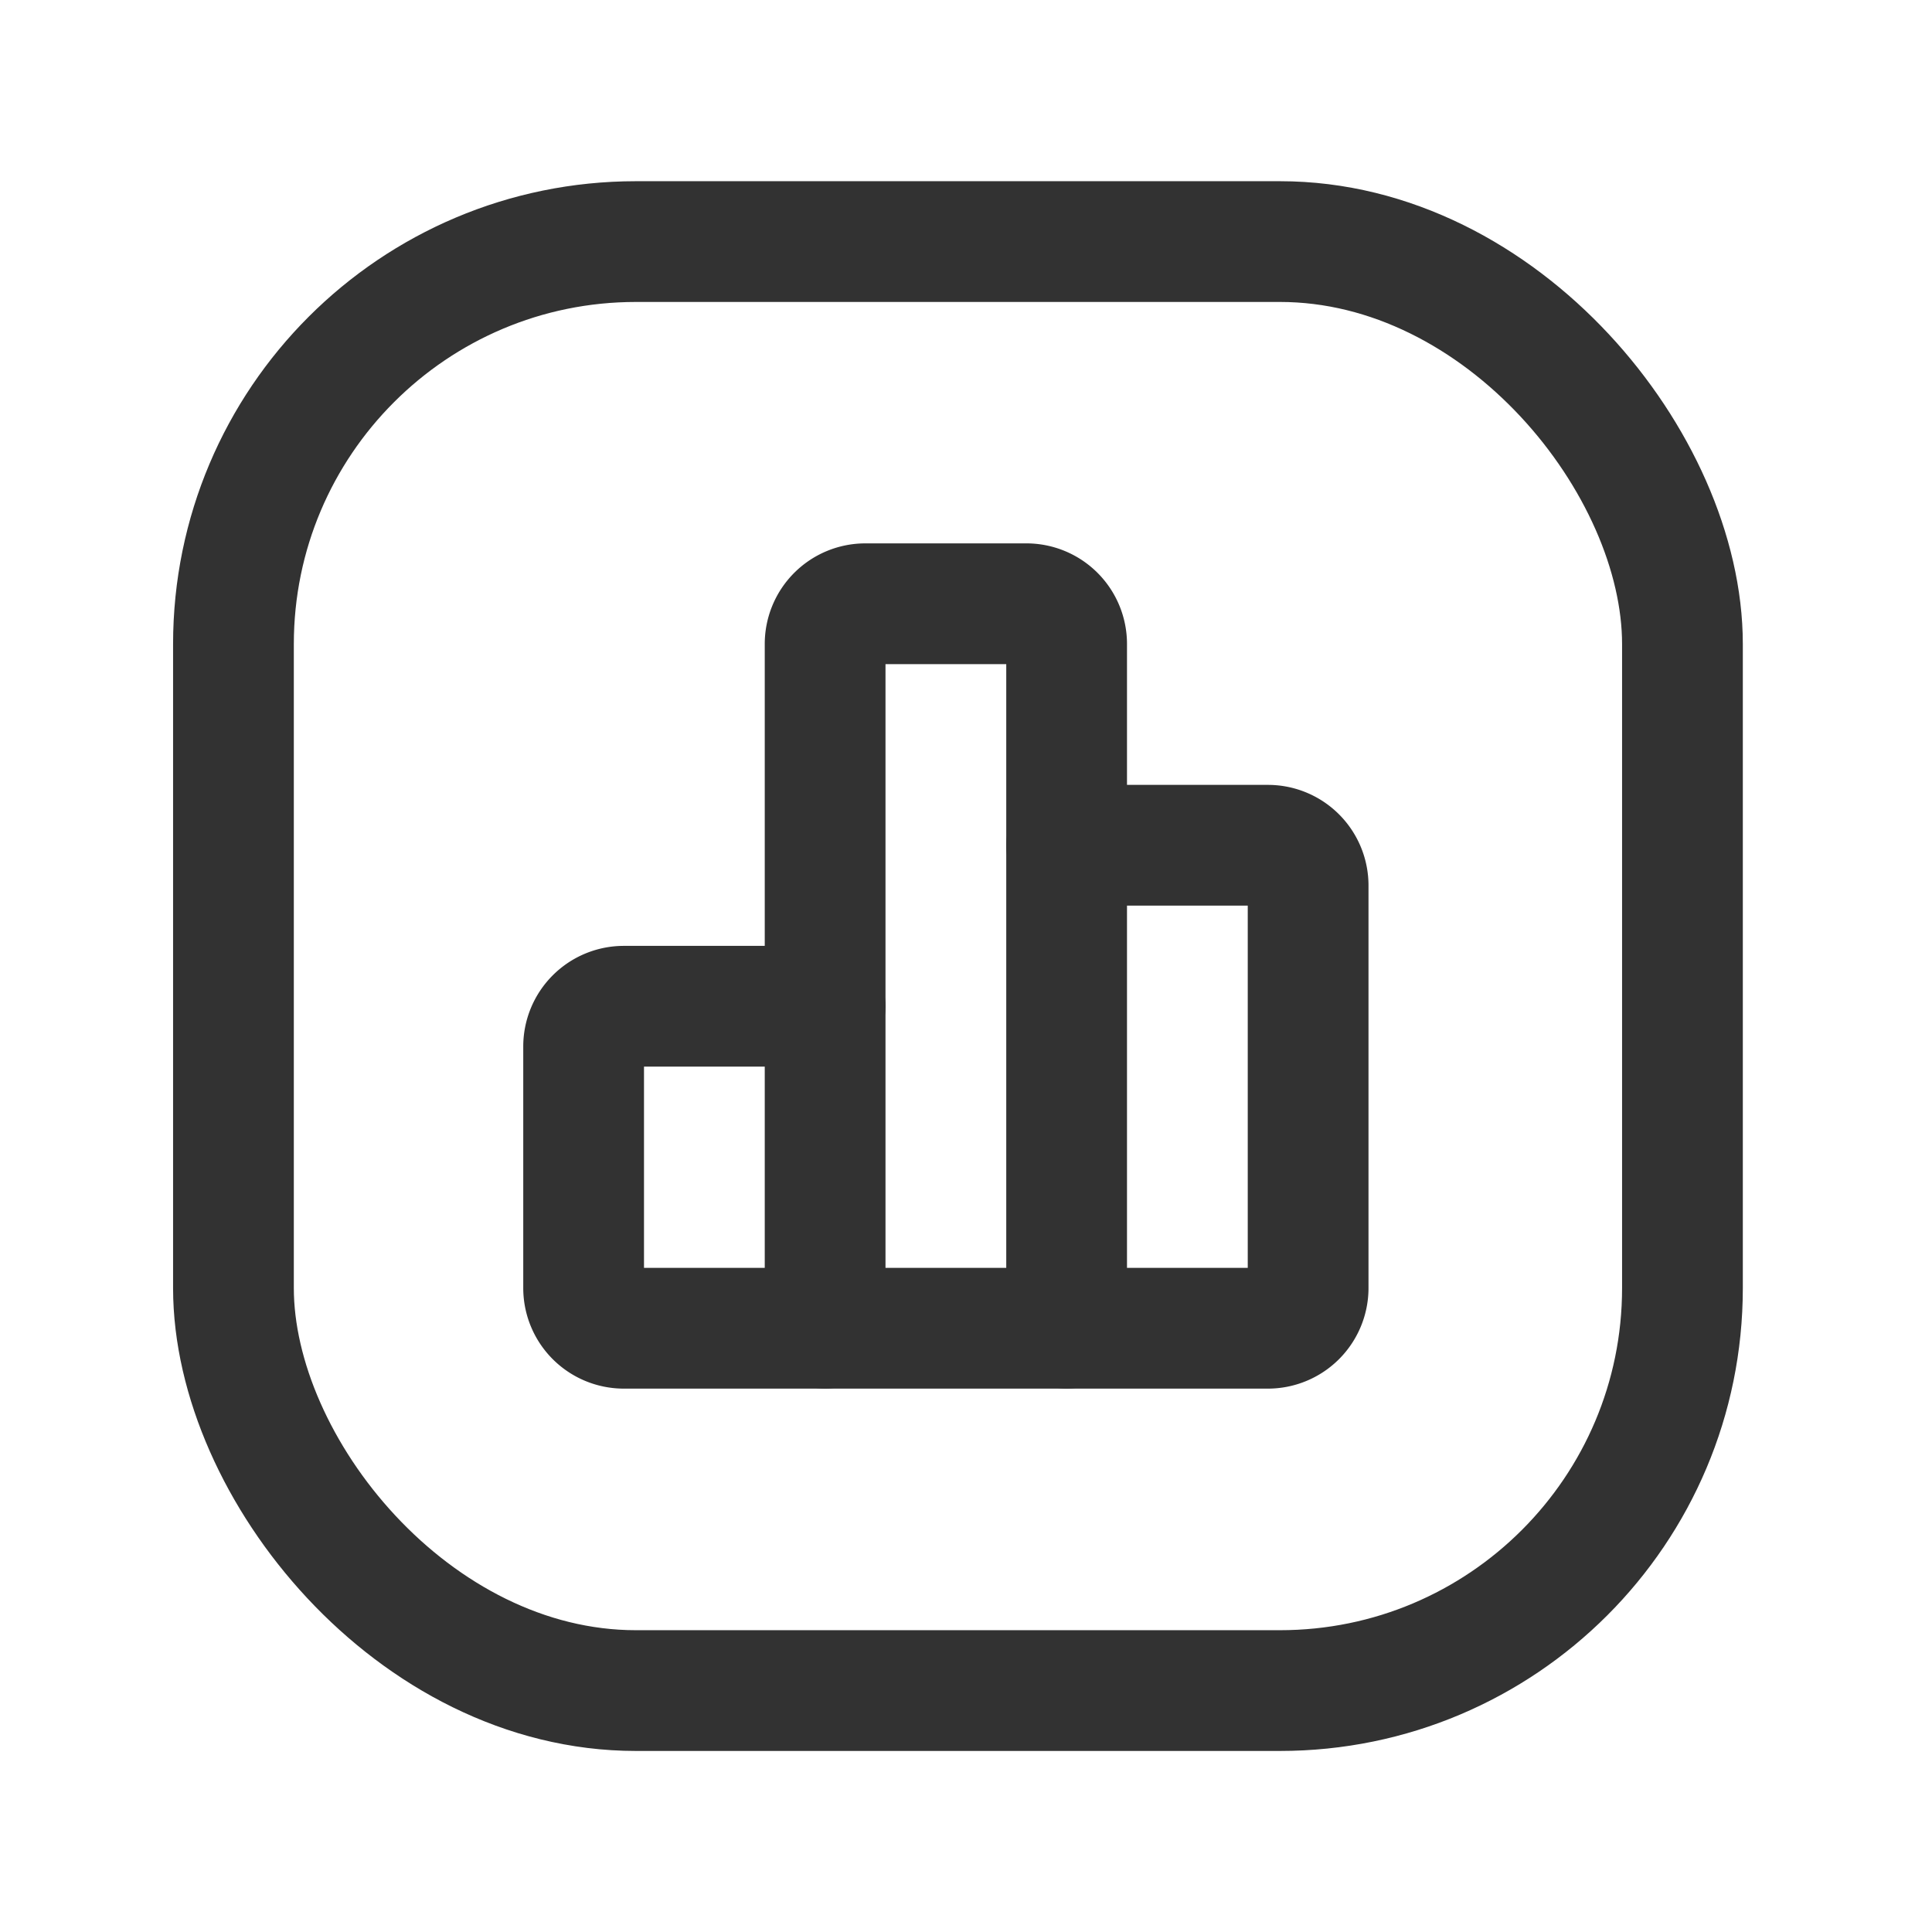 <svg id="Layer_3" data-name="Layer 3" xmlns="http://www.w3.org/2000/svg" viewBox="0 0 24 24"><title>chart-sqaure</title><path d="M13.25,10.5h2.5a.5.5,0,0,1,.5.5v5a.5.5,0,0,1-.5.5h-2.5" fill="none" stroke="#323232" stroke-linecap="round" stroke-linejoin="round" stroke-width="1.5"/><path d="M10.25,16.5H7.75a.5.5,0,0,1-.5-.5V13a.5.5,0,0,1,.5-.5h2.5" fill="none" stroke="#323232" stroke-linecap="round" stroke-linejoin="round" stroke-width="1.5"/><path d="M13.25,16.5h-3V8a.5.5,0,0,1,.5-.5h2a.5.5,0,0,1,.5.5Z" fill="none" stroke="#323232" stroke-linecap="round" stroke-linejoin="round" stroke-width="1.5"/><rect x="2.9" y="3.001" width="18" height="18" rx="5" stroke-width="1.5" stroke="#323232" stroke-linecap="round" stroke-linejoin="round" fill="none"/><path d="M0,0H24V24H0Z" fill="none"/></svg>